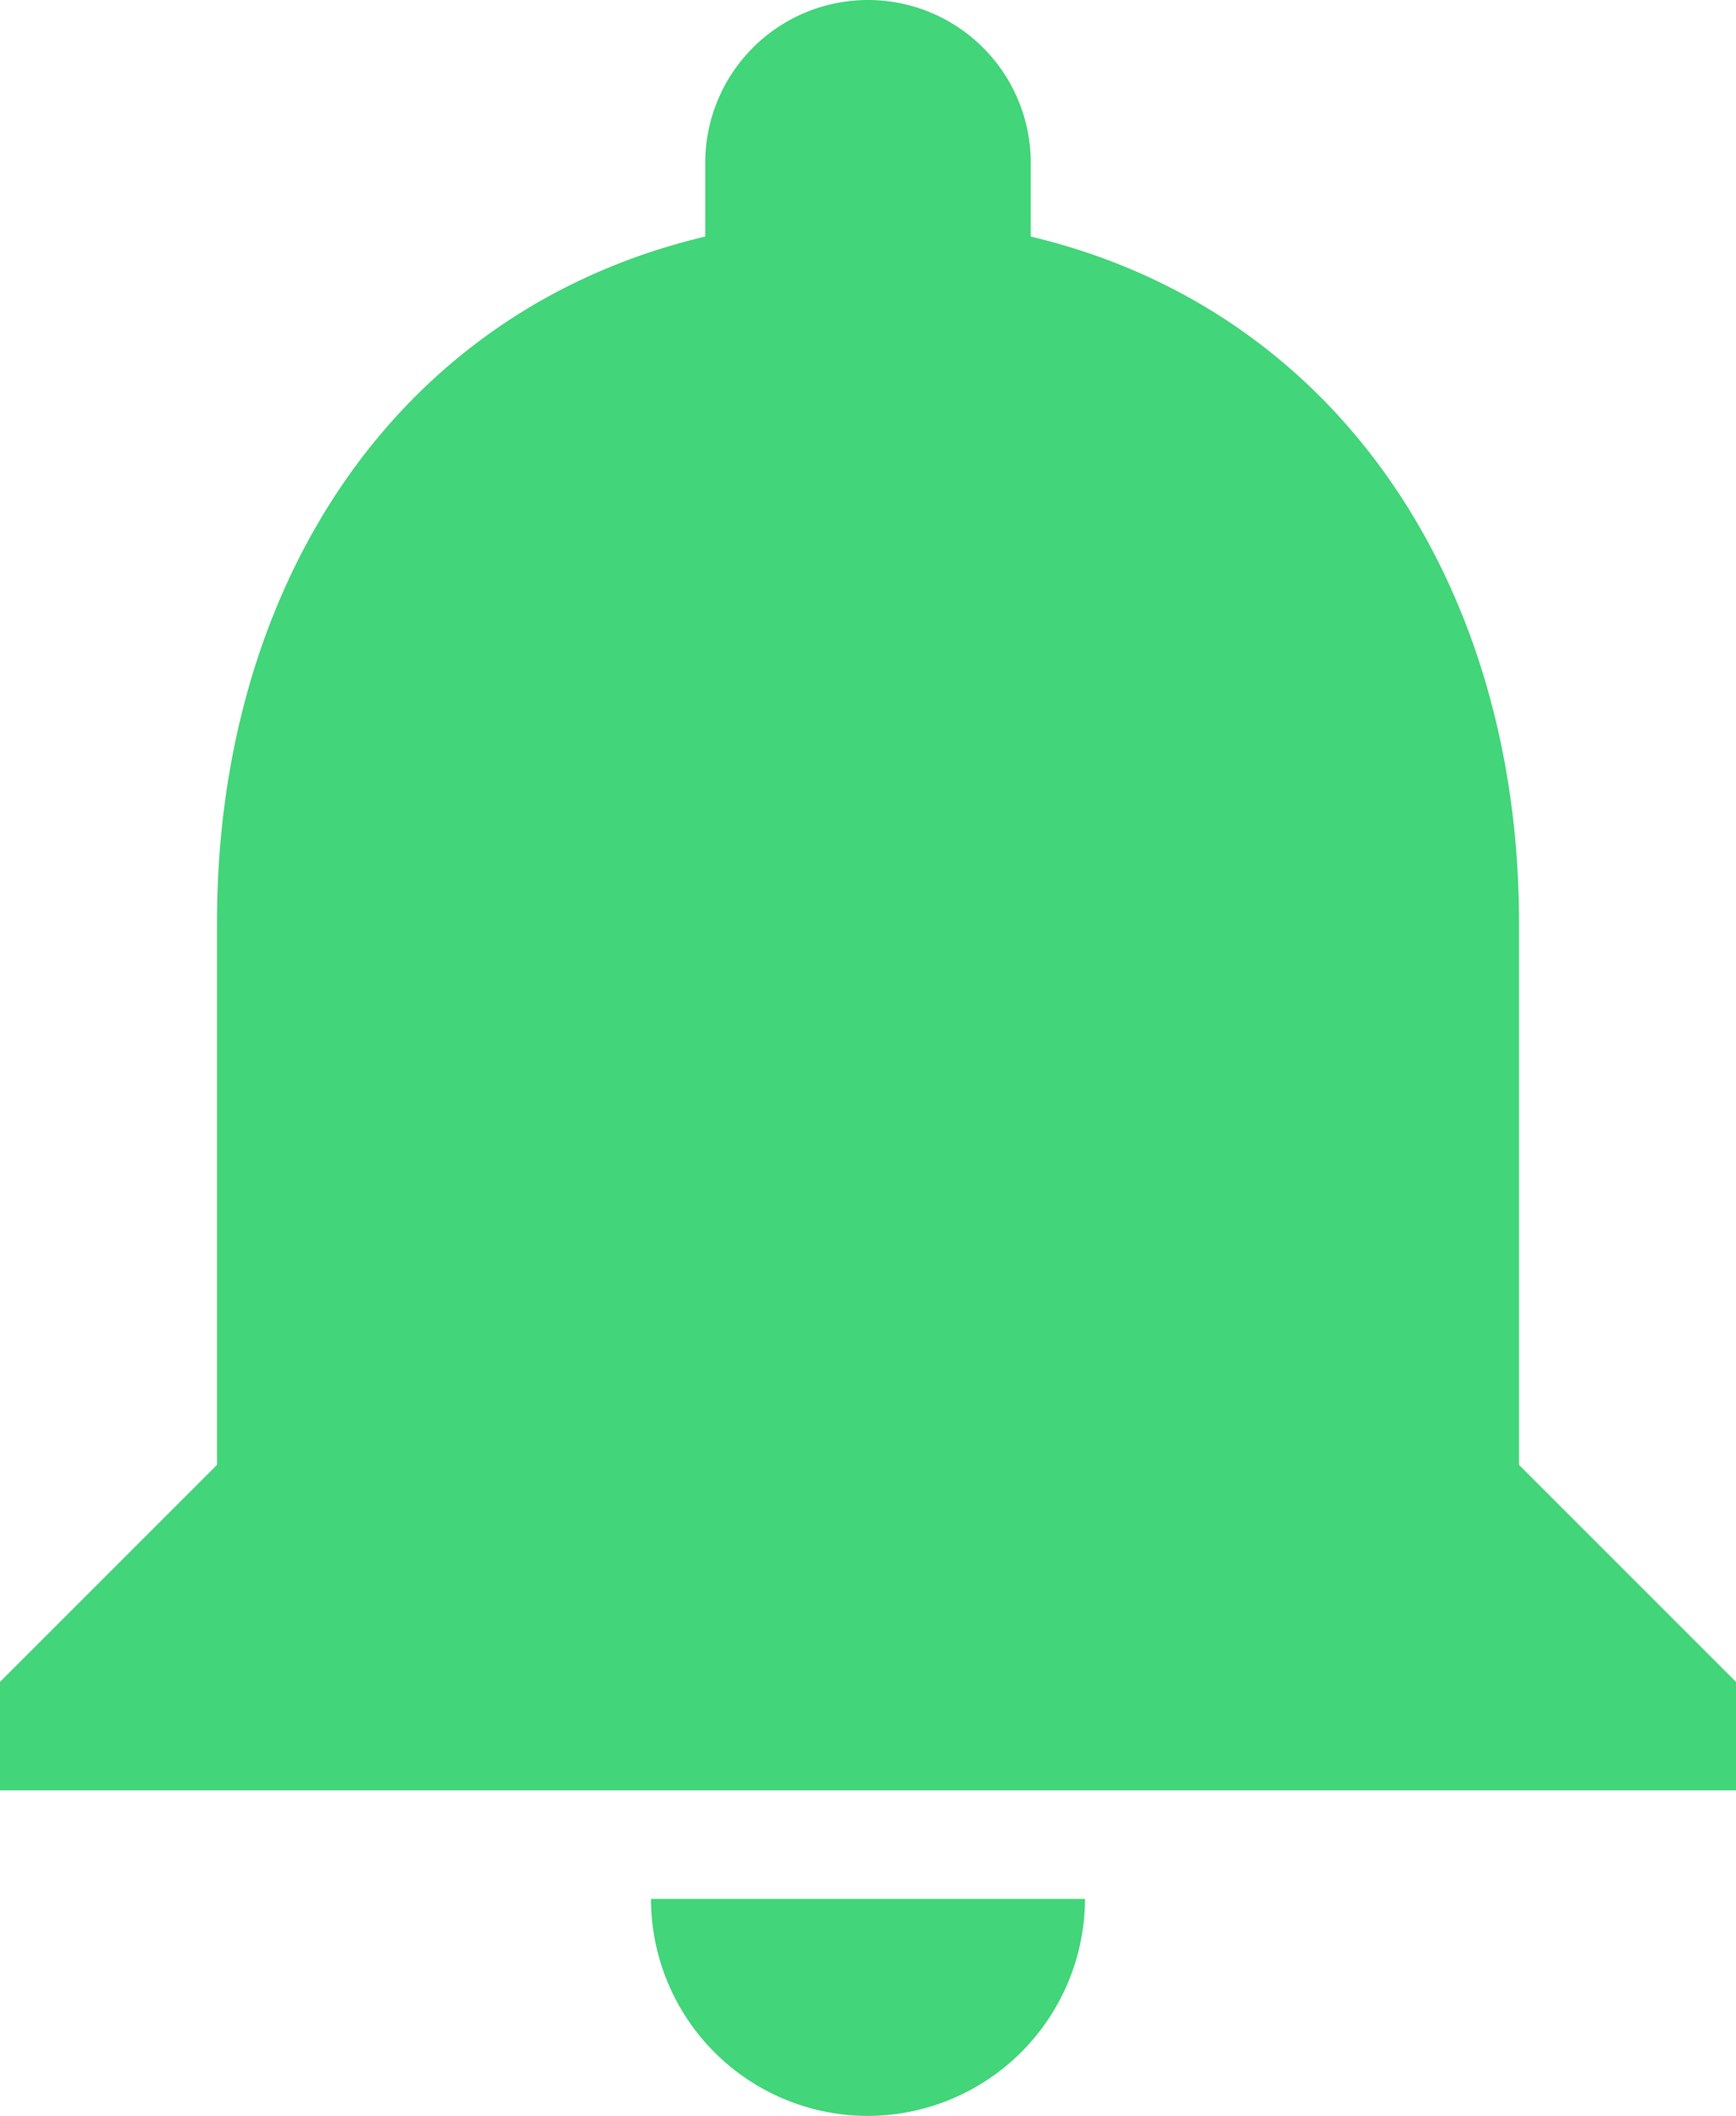 <svg xmlns="http://www.w3.org/2000/svg" width="16" height="19.5" viewBox="0 0 16 19.5">
  <path id="Icon_material-notifications" data-name="Icon material-notifications" d="M14,23.25a2.006,2.006,0,0,0,2-2H12A2,2,0,0,0,14,23.25Zm6-6v-5c0-3.07-1.64-5.64-4.5-6.32V5.25a1.5,1.5,0,0,0-3,0v.68C9.63,6.61,8,9.17,8,12.25v5l-2,2v1H22v-1Z" transform="translate(-6 -3.75)" fill="#42d579"/>
</svg>
